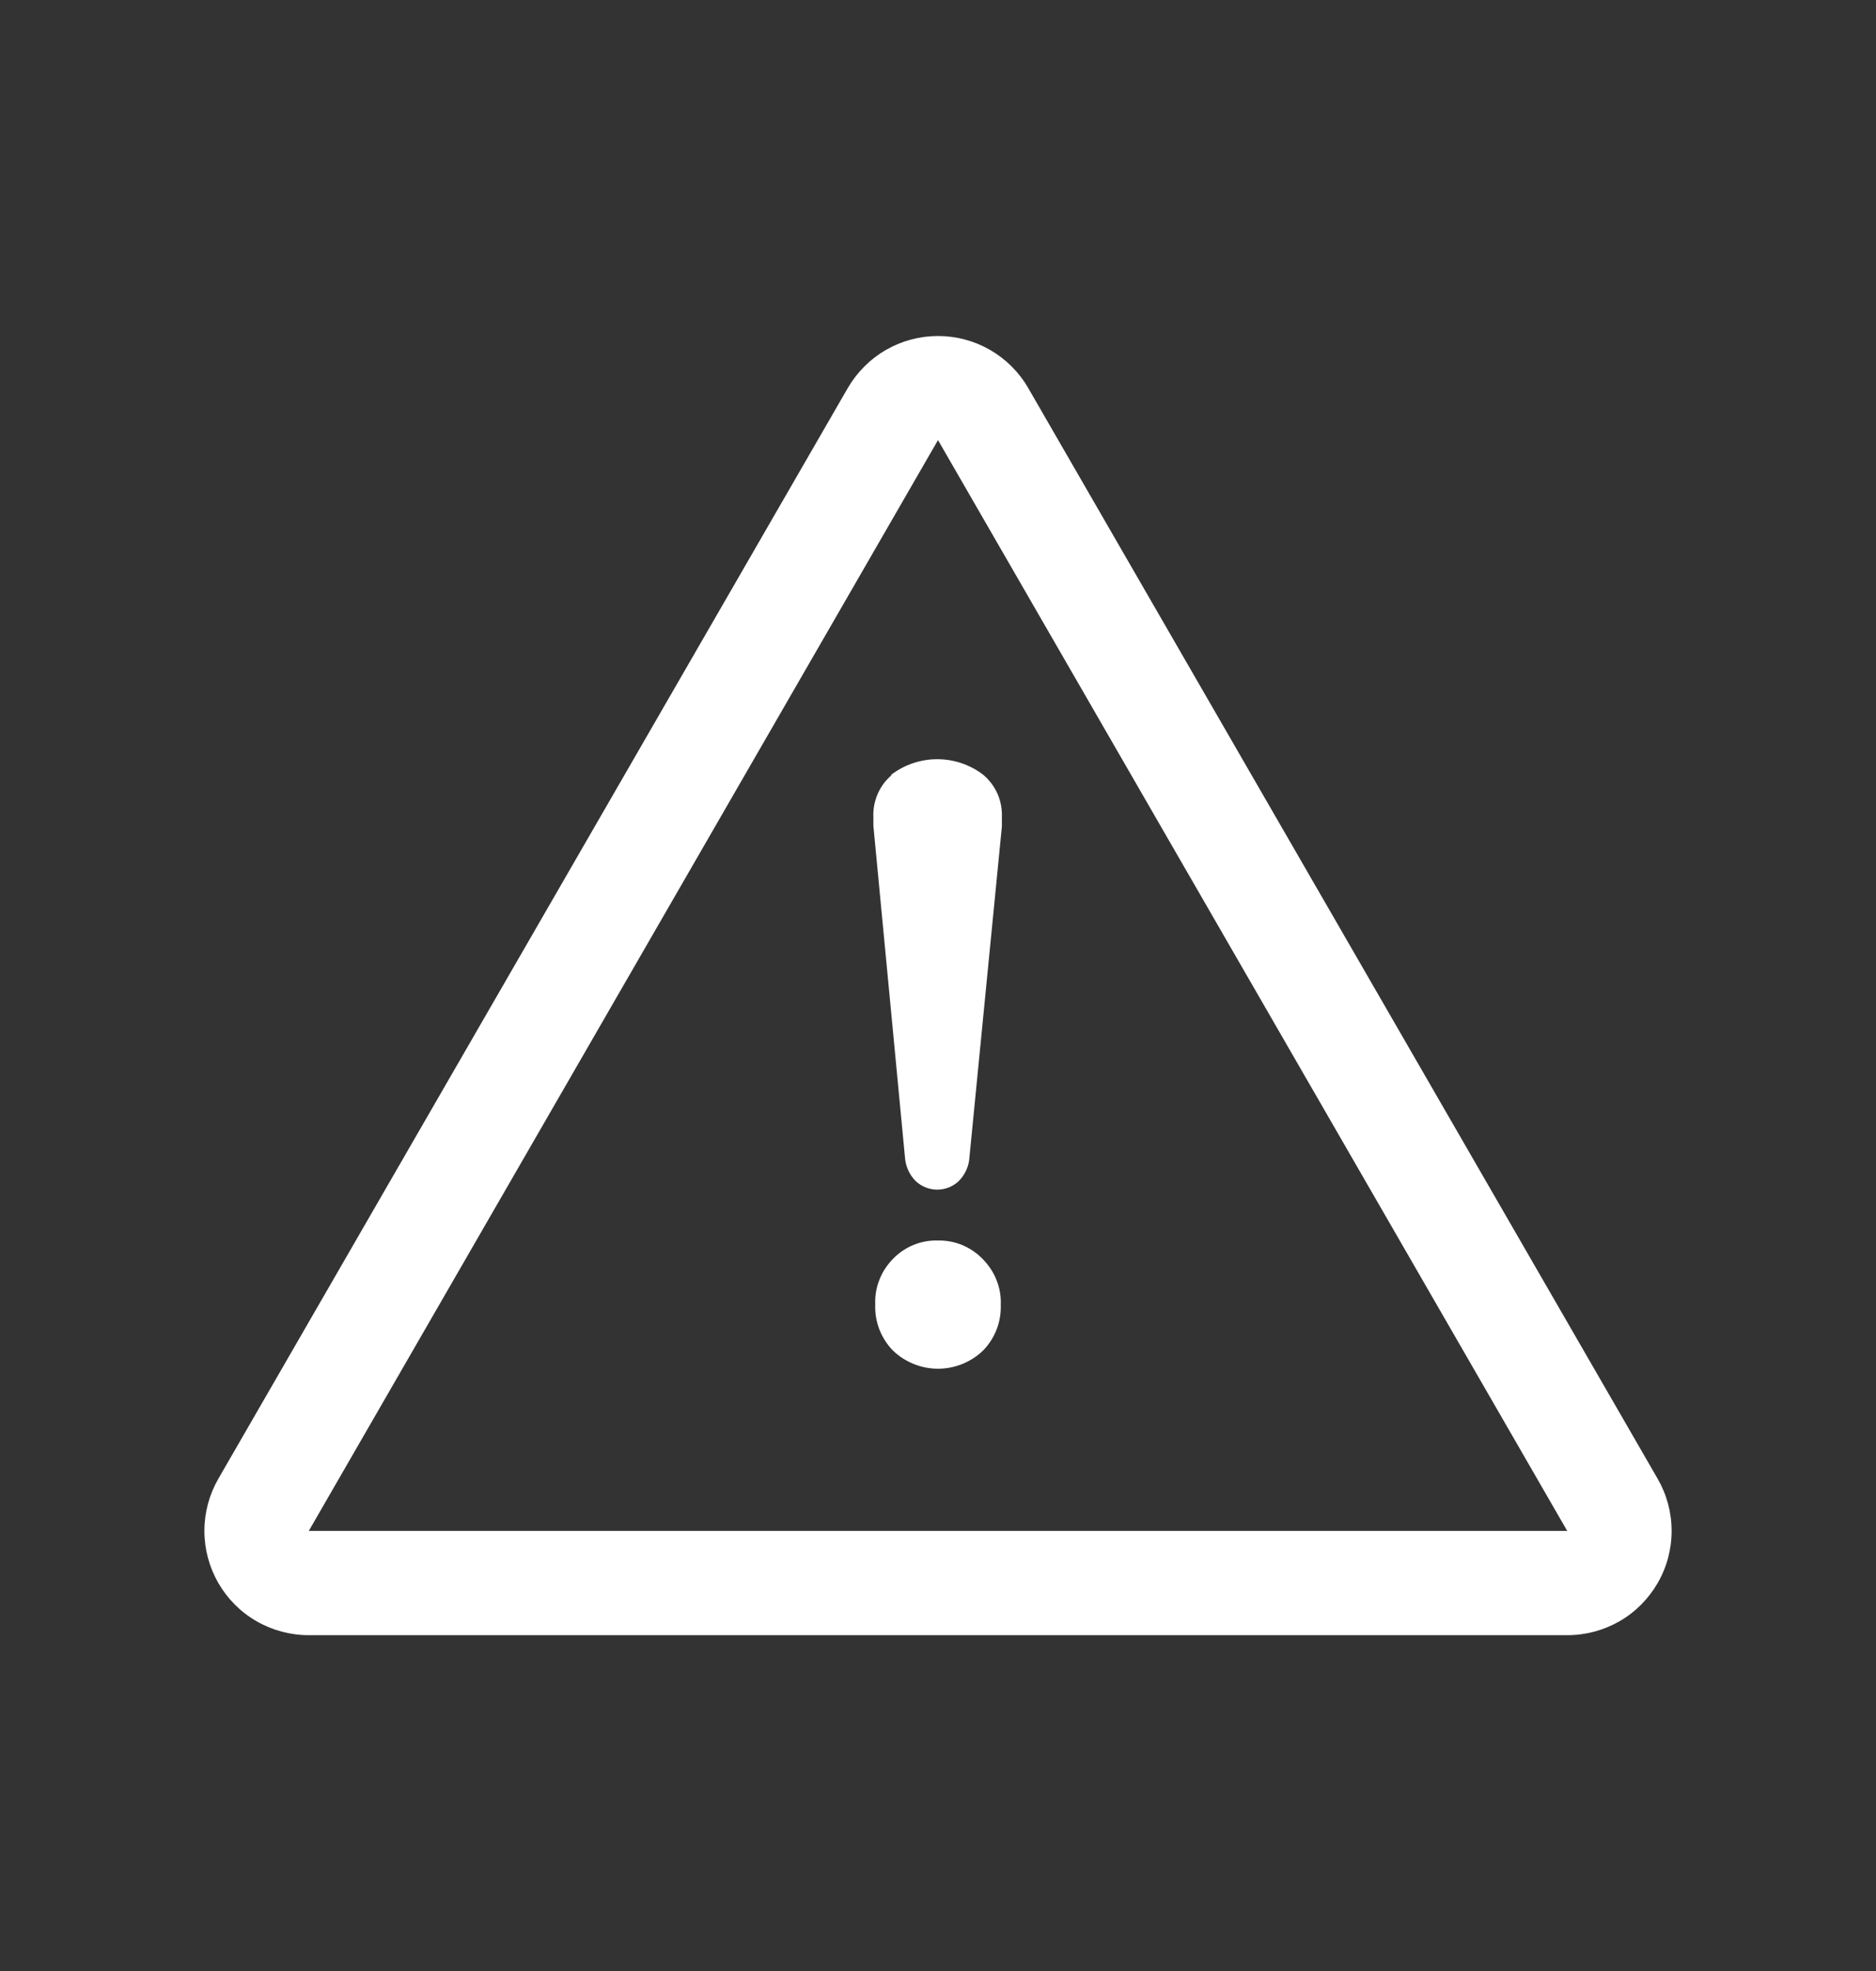 <svg width="20" height="21" viewBox="0 0 20 21" fill="none"
    xmlns="http://www.w3.org/2000/svg">
    <rect x="0" y="0" width="20" height="21" fill="#333333" stroke="none"/>
    <path fill-rule="evenodd" clip-rule="evenodd" d="M17.672 15.755L10.961 4.133C10.864 3.965 10.723 3.825 10.555 3.728C10.386 3.631 10.195 3.58 10 3.58C9.805 3.58 9.614 3.631 9.445 3.728C9.277 3.825 9.137 3.965 9.039 4.133L2.328 15.755C2.23 15.925 2.179 16.116 2.179 16.311C2.179 16.507 2.231 16.698 2.328 16.867C2.426 17.036 2.566 17.177 2.736 17.274C2.905 17.371 3.097 17.422 3.292 17.422H16.708C16.904 17.422 17.095 17.371 17.265 17.274C17.434 17.177 17.574 17.036 17.672 16.867C17.77 16.698 17.821 16.507 17.821 16.311C17.821 16.116 17.77 15.925 17.672 15.755ZM3.292 16.311L10 4.689L16.708 16.311H3.292ZM10 13.217C9.911 13.214 9.822 13.23 9.739 13.264C9.656 13.298 9.581 13.349 9.519 13.414C9.457 13.477 9.407 13.553 9.375 13.636C9.342 13.719 9.327 13.808 9.331 13.897C9.327 13.988 9.342 14.078 9.374 14.162C9.407 14.247 9.456 14.324 9.519 14.389C9.648 14.513 9.821 14.583 10 14.583C10.179 14.583 10.352 14.513 10.481 14.389C10.543 14.325 10.592 14.249 10.625 14.165C10.657 14.082 10.672 13.992 10.669 13.903C10.673 13.813 10.658 13.725 10.625 13.642C10.593 13.558 10.543 13.483 10.481 13.419C10.419 13.354 10.345 13.302 10.262 13.267C10.179 13.232 10.09 13.215 10 13.217ZM9.357 8.459C9.39 8.382 9.441 8.313 9.506 8.258H9.497C9.639 8.148 9.813 8.089 9.992 8.089C10.171 8.089 10.345 8.148 10.486 8.258C10.55 8.313 10.601 8.382 10.635 8.459C10.669 8.537 10.684 8.621 10.681 8.706V8.806L10.336 12.322C10.332 12.42 10.291 12.513 10.222 12.583C10.16 12.642 10.077 12.675 9.992 12.675C9.906 12.675 9.824 12.642 9.761 12.583C9.692 12.513 9.652 12.42 9.647 12.322L9.311 8.797V8.706C9.307 8.621 9.323 8.537 9.357 8.459Z" fill="white"/>
</svg>

